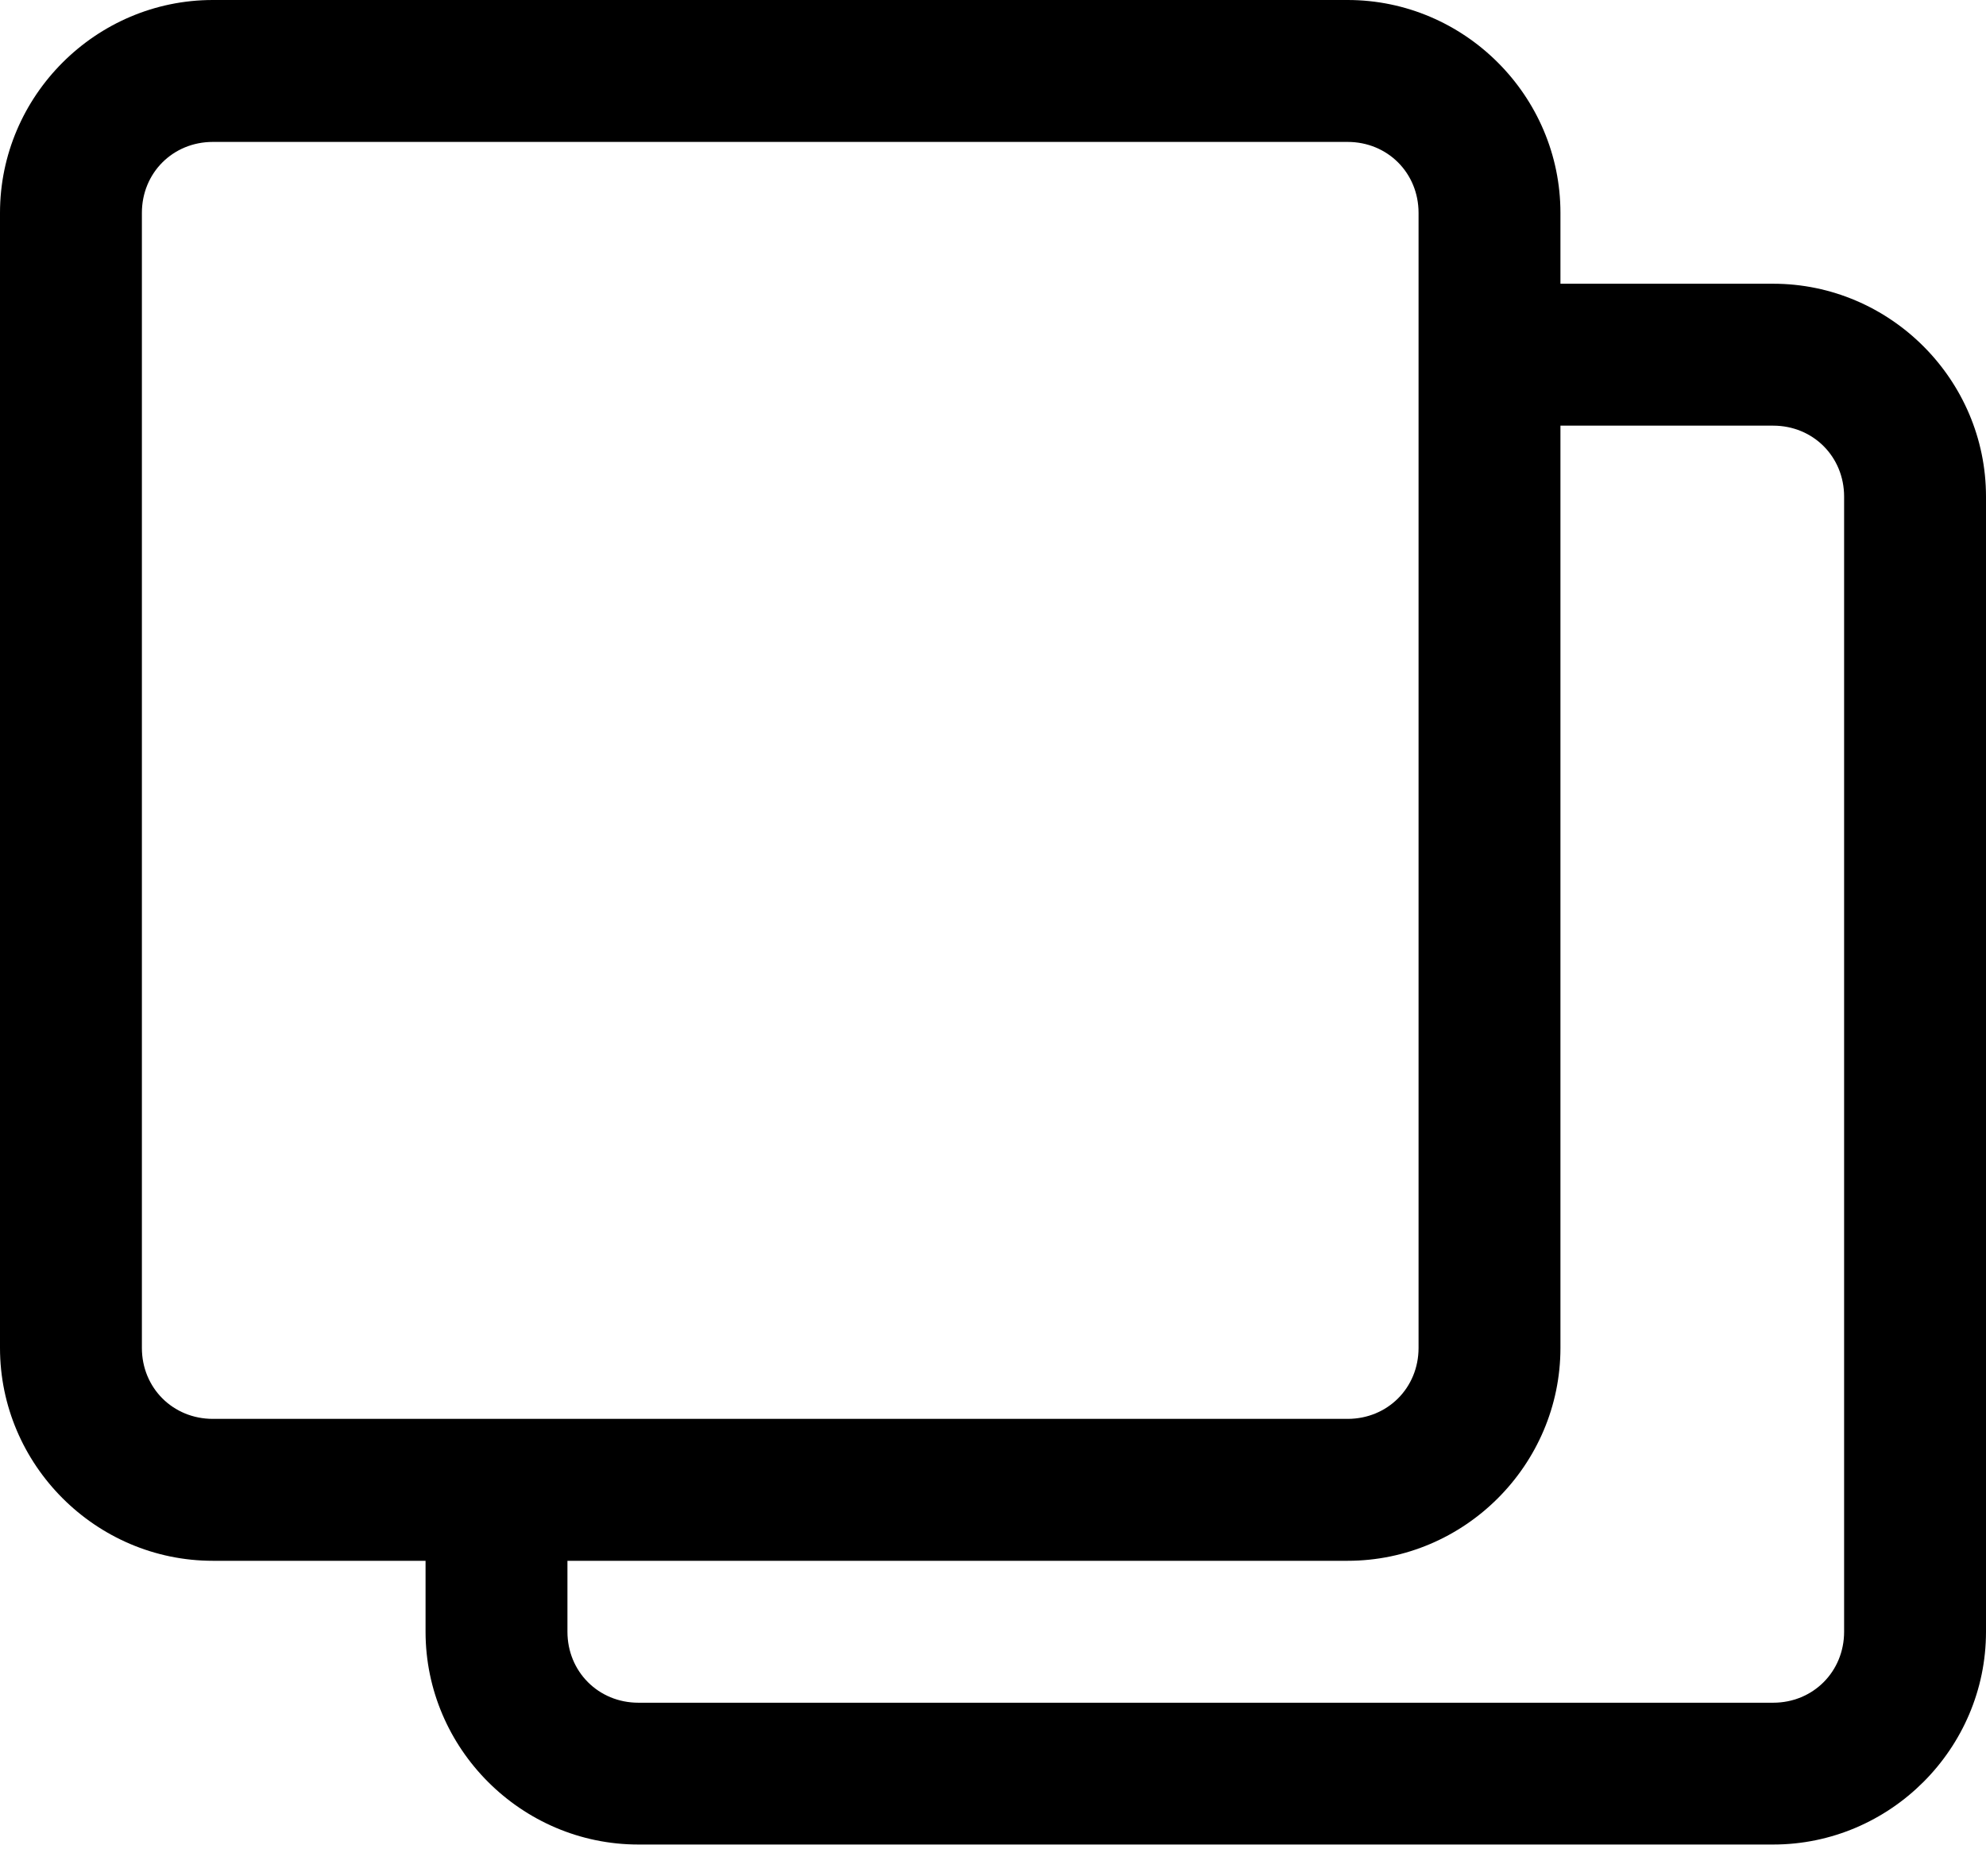 <svg width="18" height="17" viewBox="0 0 18 17" fill="none" xmlns="http://www.w3.org/2000/svg">
<path d="M1.929 0C0.869 0 0 0.869 0 1.929V12.214C0 13.274 0.869 14.143 1.929 14.143H3.857V14.786C3.857 15.845 4.726 16.714 5.786 16.714H16.071C17.131 16.714 18 15.845 18 14.786V4.5C18 3.44 17.131 2.571 16.071 2.571H14.143V1.929C14.143 0.869 13.274 0 12.214 0H1.929ZM1.929 1.286H12.214C12.576 1.286 12.857 1.567 12.857 1.929V12.214C12.857 12.576 12.576 12.857 12.214 12.857H1.929C1.567 12.857 1.286 12.576 1.286 12.214V1.929C1.286 1.567 1.567 1.286 1.929 1.286ZM14.143 3.857H16.071C16.433 3.857 16.714 4.138 16.714 4.5V14.786C16.714 15.147 16.433 15.429 16.071 15.429H5.786C5.424 15.429 5.143 15.147 5.143 14.786V14.143H12.214C13.274 14.143 14.143 13.274 14.143 12.214V3.857Z" fill="currentColor"/>
</svg>
